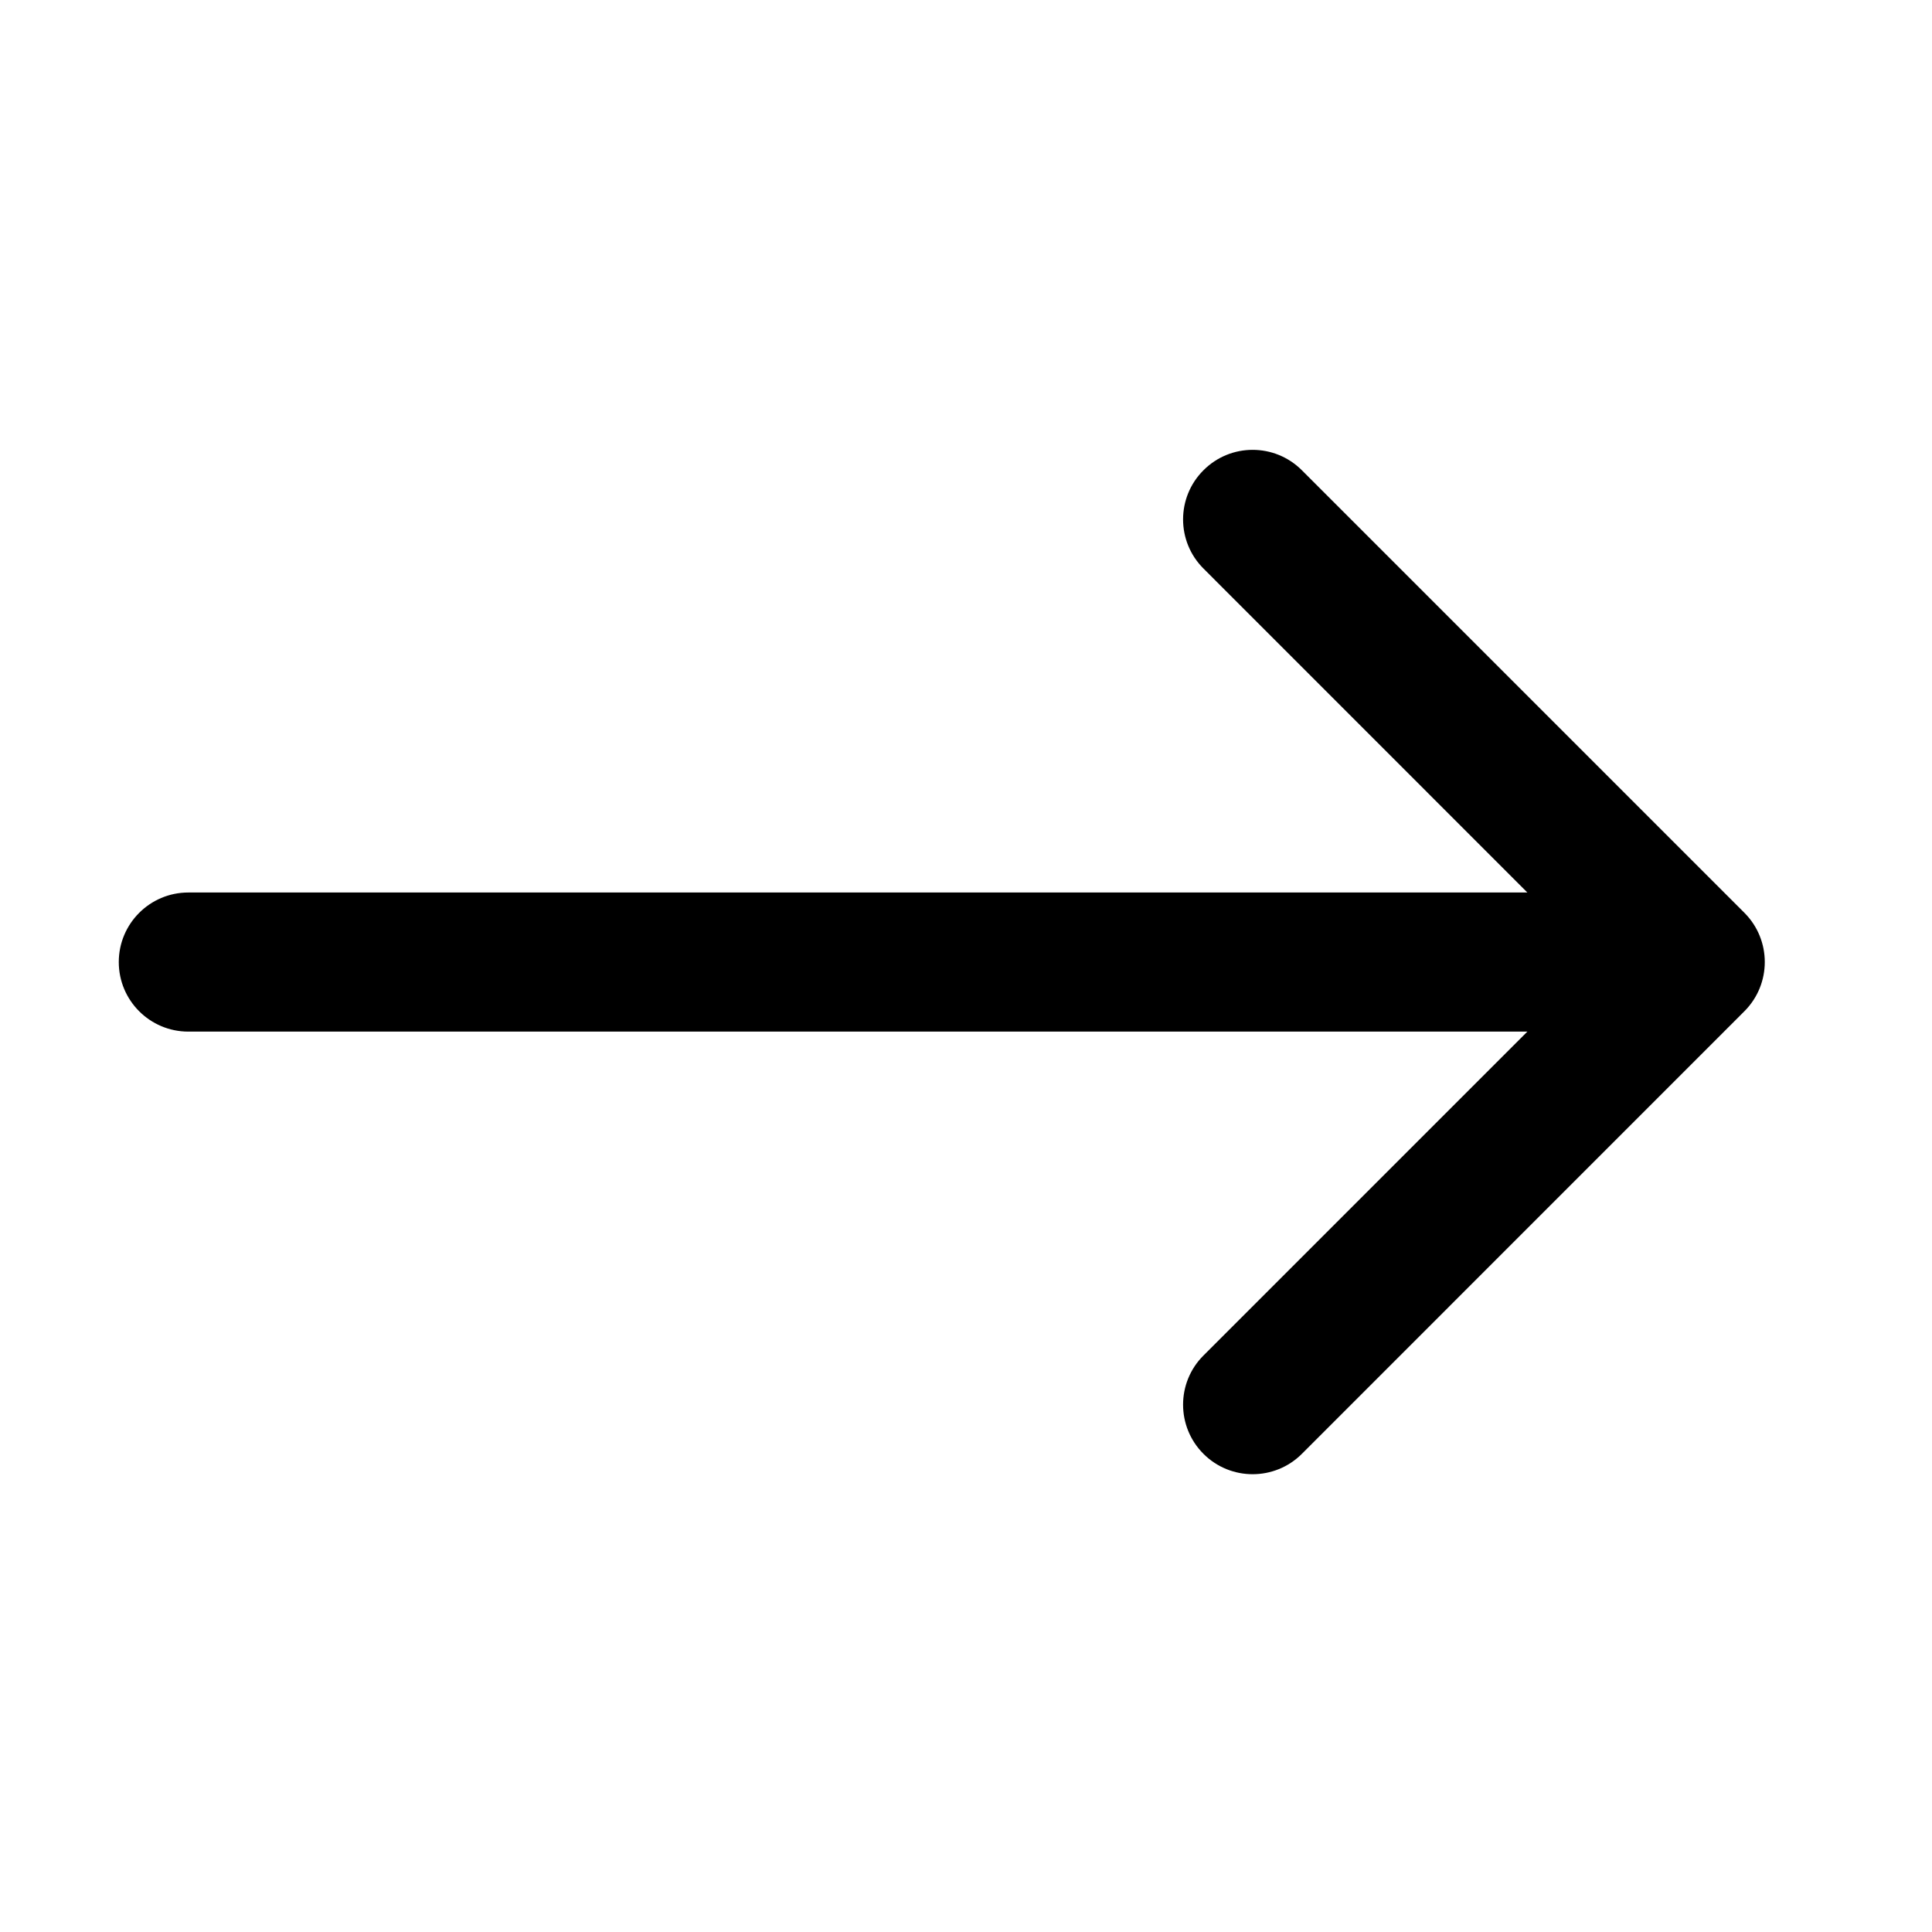 <svg width="25" height="25" viewBox="0 0 25 25" fill="none" xmlns="http://www.w3.org/2000/svg">
<path fill-rule="evenodd" clip-rule="evenodd" d="M16.846 18.813L22.573 13.085C22.924 12.733 22.924 12.164 22.573 11.812L16.846 6.085C16.494 5.733 15.924 5.733 15.573 6.085C15.221 6.436 15.221 7.006 15.573 7.357L19.764 11.549L2.437 11.549C1.94 11.549 1.537 11.952 1.537 12.449C1.537 12.946 1.94 13.349 2.437 13.349L19.764 13.349L15.573 17.54C15.221 17.891 15.221 18.461 15.573 18.813C15.924 19.164 16.494 19.164 16.846 18.813Z" fill="black"/>
</svg>
